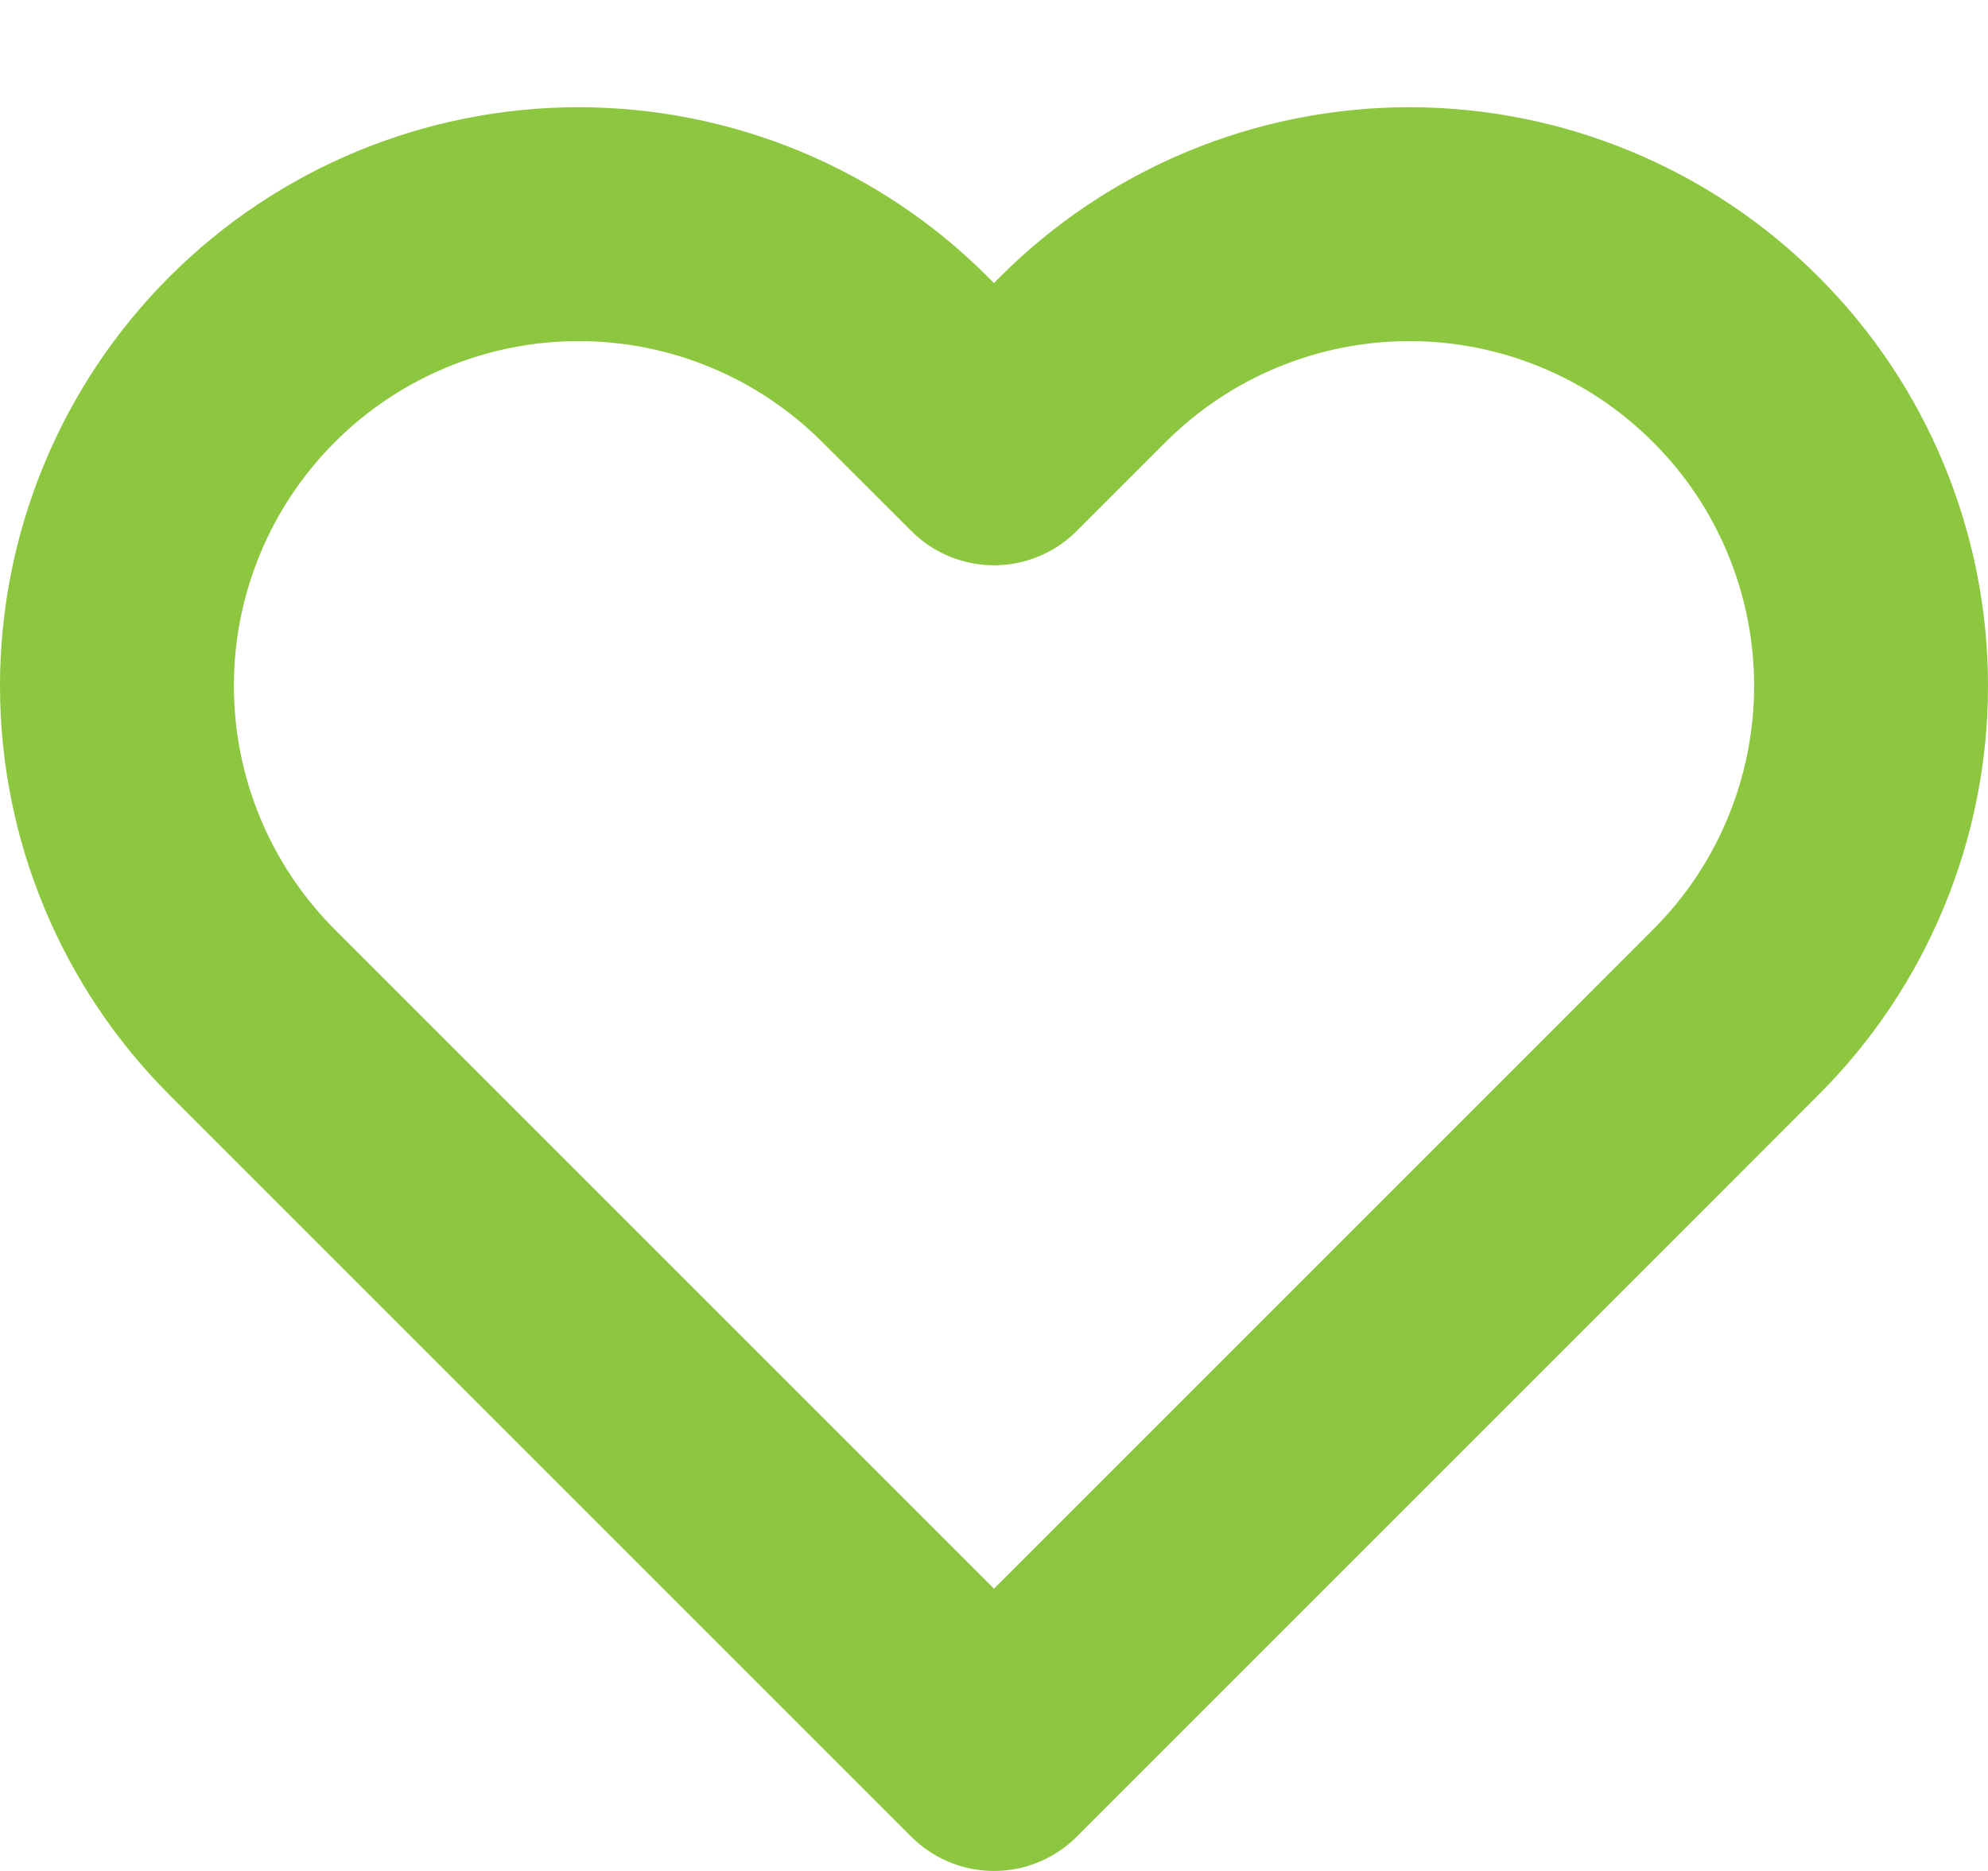 <svg width="17" height="16" viewBox="0 0 17 16" fill="none" xmlns="http://www.w3.org/2000/svg">
<path d="M14.843 3.074C14.477 2.707 14.042 2.416 13.563 2.218C13.084 2.019 12.57 1.917 12.052 1.917C11.534 1.917 11.02 2.019 10.541 2.218C10.062 2.416 9.627 2.707 9.26 3.074L8.5 3.834L7.739 3.074C6.999 2.333 5.995 1.917 4.948 1.917C3.901 1.917 2.897 2.333 2.156 3.074C1.416 3.814 1 4.818 1 5.865C1 6.912 1.416 7.916 2.156 8.656L2.917 9.417L8.5 15L14.083 9.417L14.843 8.656C15.21 8.29 15.501 7.855 15.699 7.376C15.898 6.897 16 6.383 16 5.865C16 5.347 15.898 4.833 15.699 4.354C15.501 3.875 15.21 3.44 14.843 3.074V3.074Z" stroke="#8DC73F" stroke-width="2" stroke-linecap="round" stroke-linejoin="round"/>
</svg>
